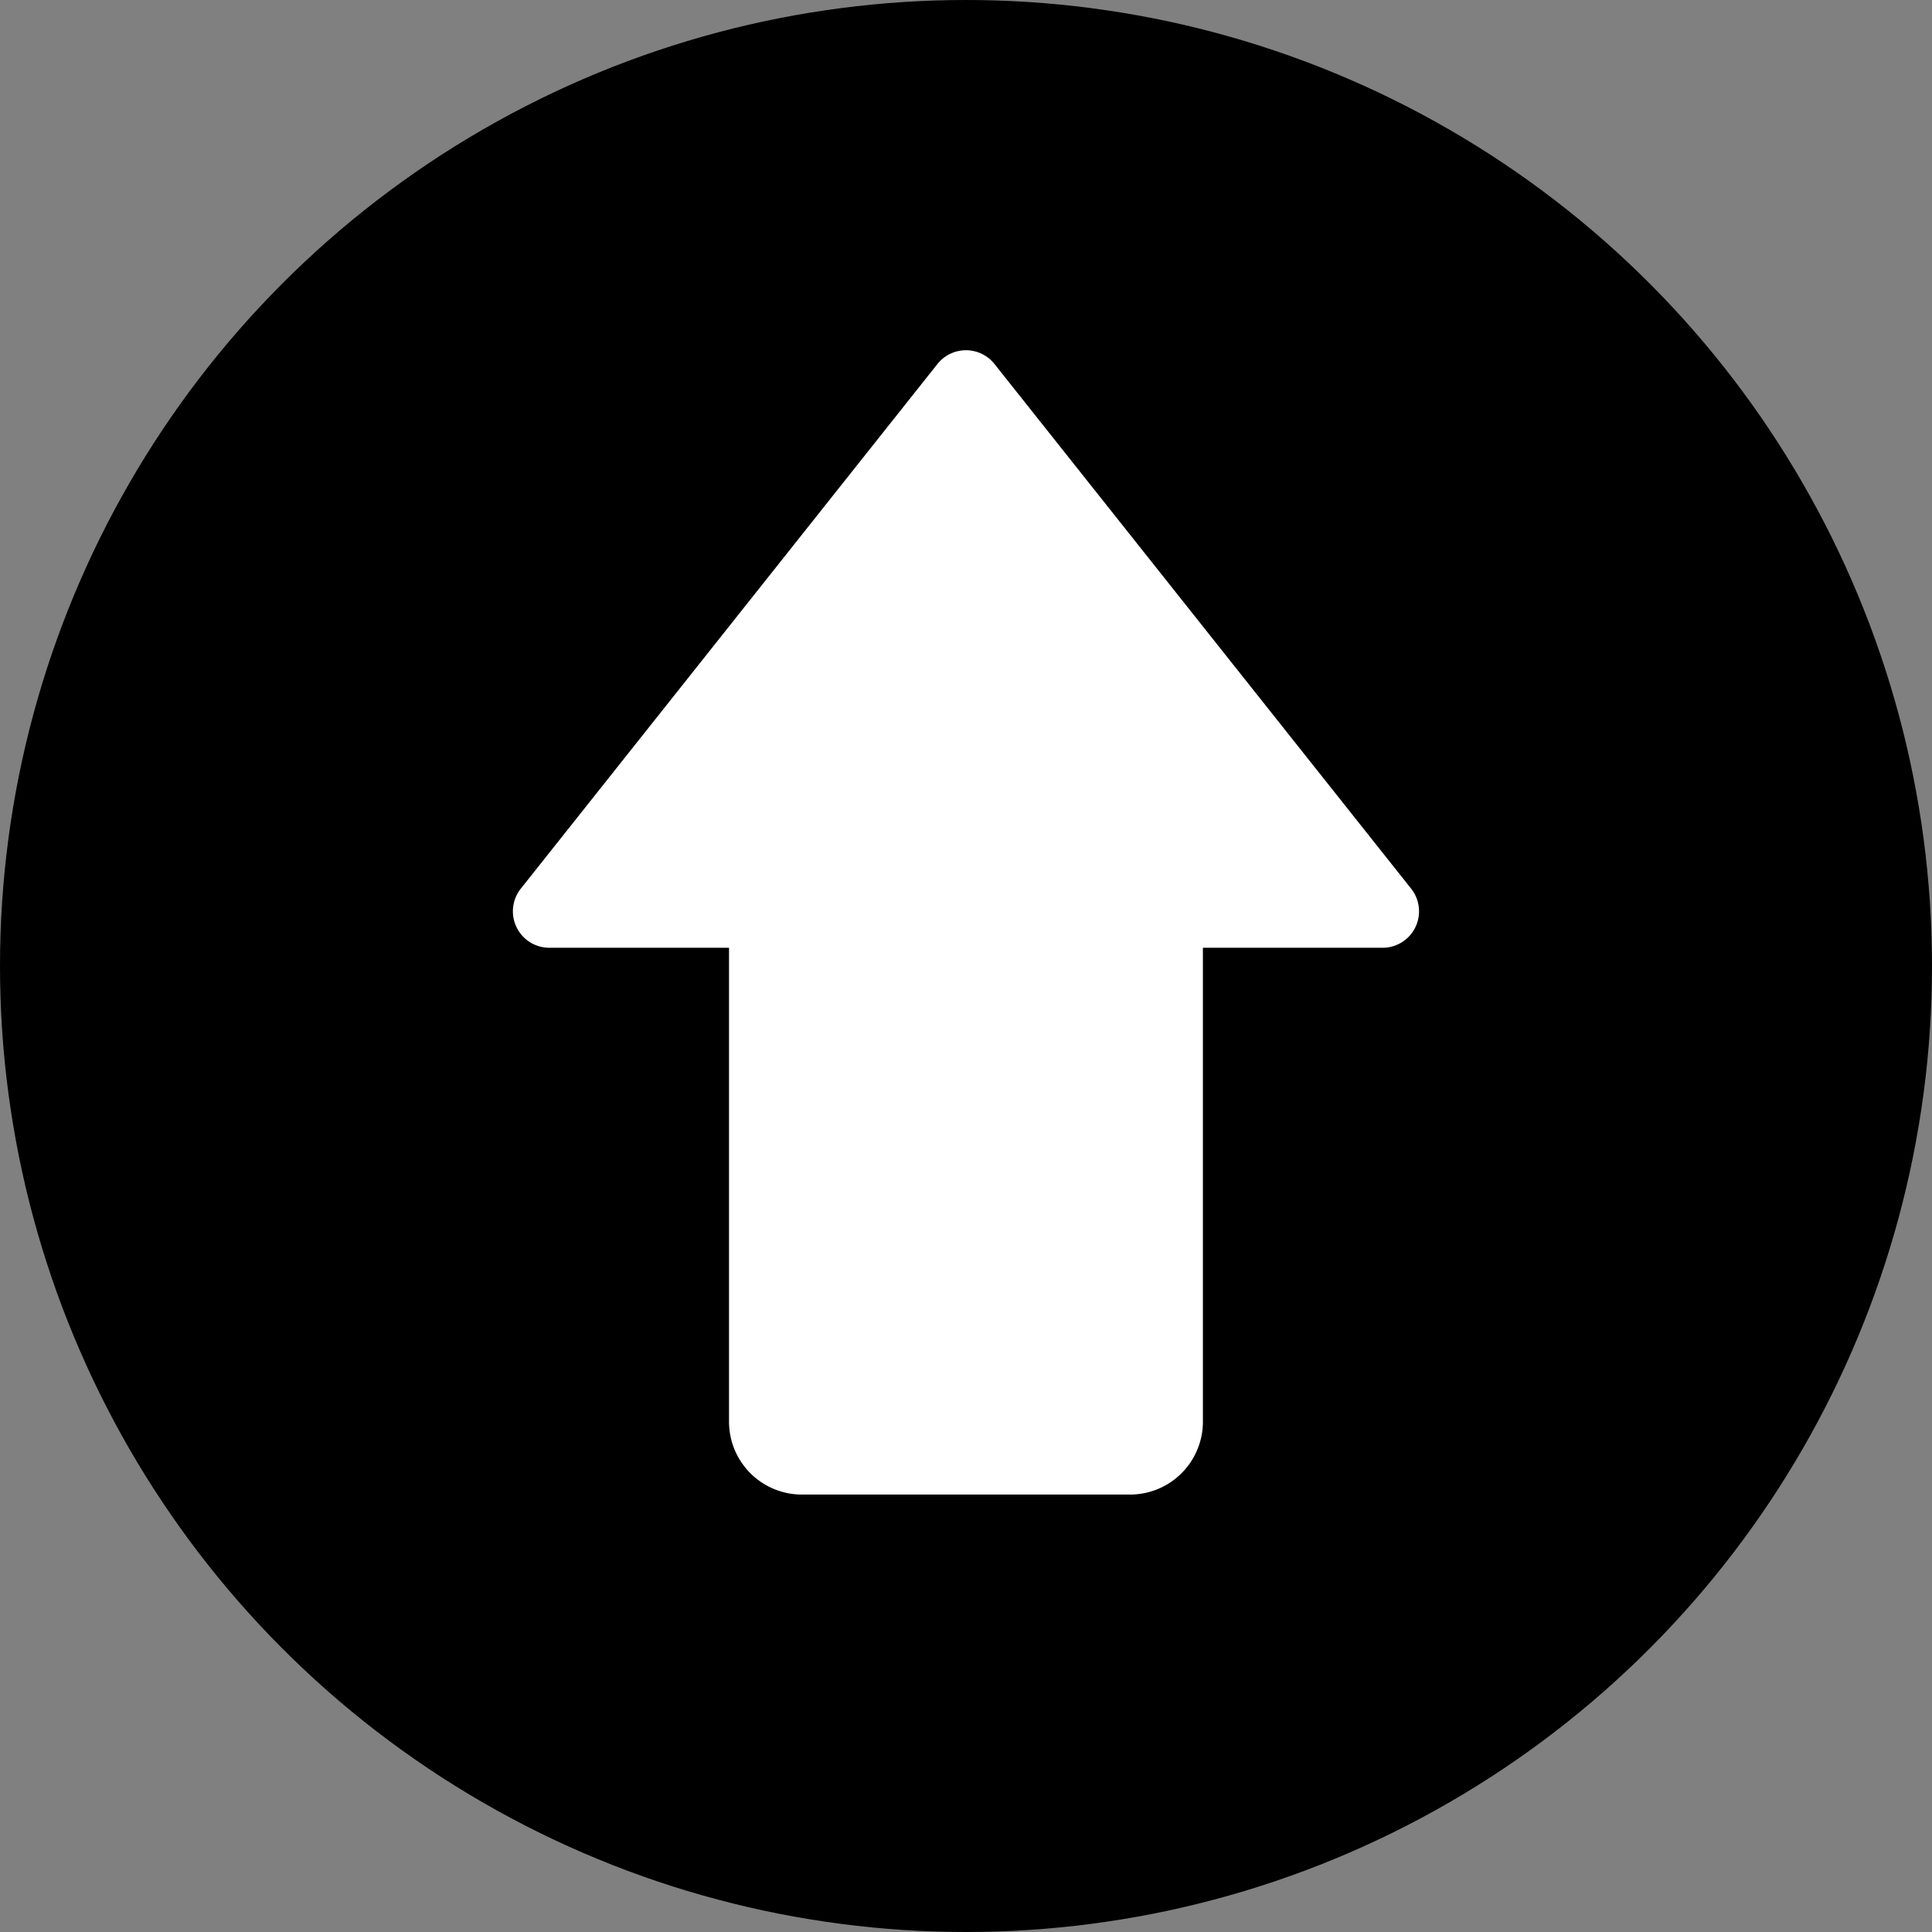 <svg xmlns="http://www.w3.org/2000/svg" width="53" height="53" viewBox="0 0 53 53">
  <rect x="0" y="0" width="53" height="53" fill="#808080" stroke="none"/>
  <g id="Group_162273" data-name="Group 162273" transform="translate(-8764.001 -1284)">
    <g id="Group_162272" data-name="Group 162272" transform="translate(8745.424 483.955)">
      <g id="Group_25" data-name="Group 25" transform="translate(18.577 800.045)">
        <circle id="Ellipse_10" data-name="Ellipse 10" cx="26.5" cy="26.5" r="26.5" transform="translate(0 0)"/>
      </g>
    </g>
    <path id="Union_1" data-name="Union 1" d="M9,32a2,2,0,0,1-2-2V17H2.071a1,1,0,0,1-.783-1.622L12.717.986a1,1,0,0,1,1.566,0L25.712,15.378A1,1,0,0,1,24.929,17H20V30a2,2,0,0,1-2,2Z" transform="translate(8777 1293)" fill="#fff"/>
  </g>
</svg>
